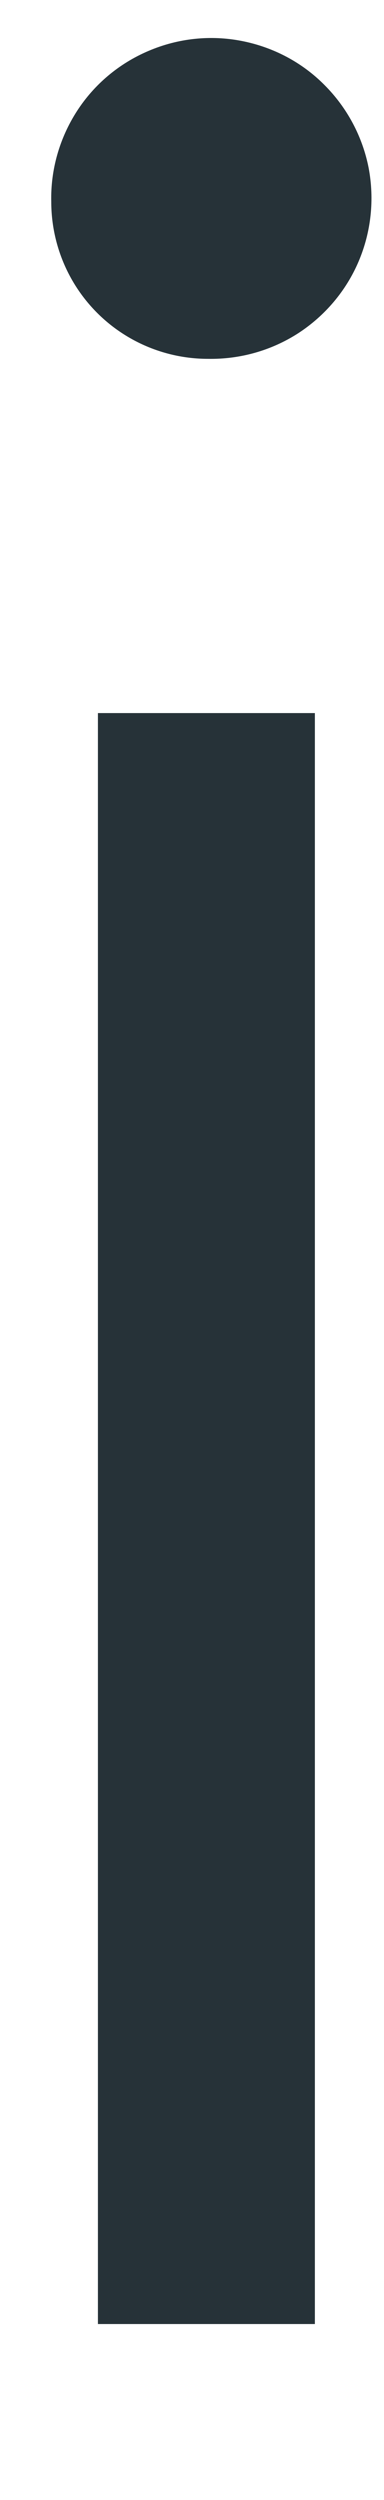 <?xml version="1.0" encoding="UTF-8" standalone="no"?><svg width='2' height='13' viewBox='0 0 2 13' fill='none' xmlns='http://www.w3.org/2000/svg'>
<path d='M0.267 1.049C0.263 0.883 0.31 0.719 0.4 0.579C0.49 0.439 0.62 0.33 0.773 0.265C0.927 0.199 1.096 0.181 1.259 0.213C1.423 0.245 1.573 0.324 1.69 0.442C1.808 0.56 1.888 0.71 1.92 0.873C1.951 1.037 1.933 1.206 1.868 1.359C1.803 1.512 1.693 1.642 1.553 1.733C1.413 1.823 1.25 1.869 1.083 1.866C0.867 1.866 0.659 1.78 0.506 1.627C0.353 1.474 0.267 1.266 0.267 1.049ZM0.51 3.708H1.64V12.085H0.51V3.708Z' fill='#263238'/>
</svg>

